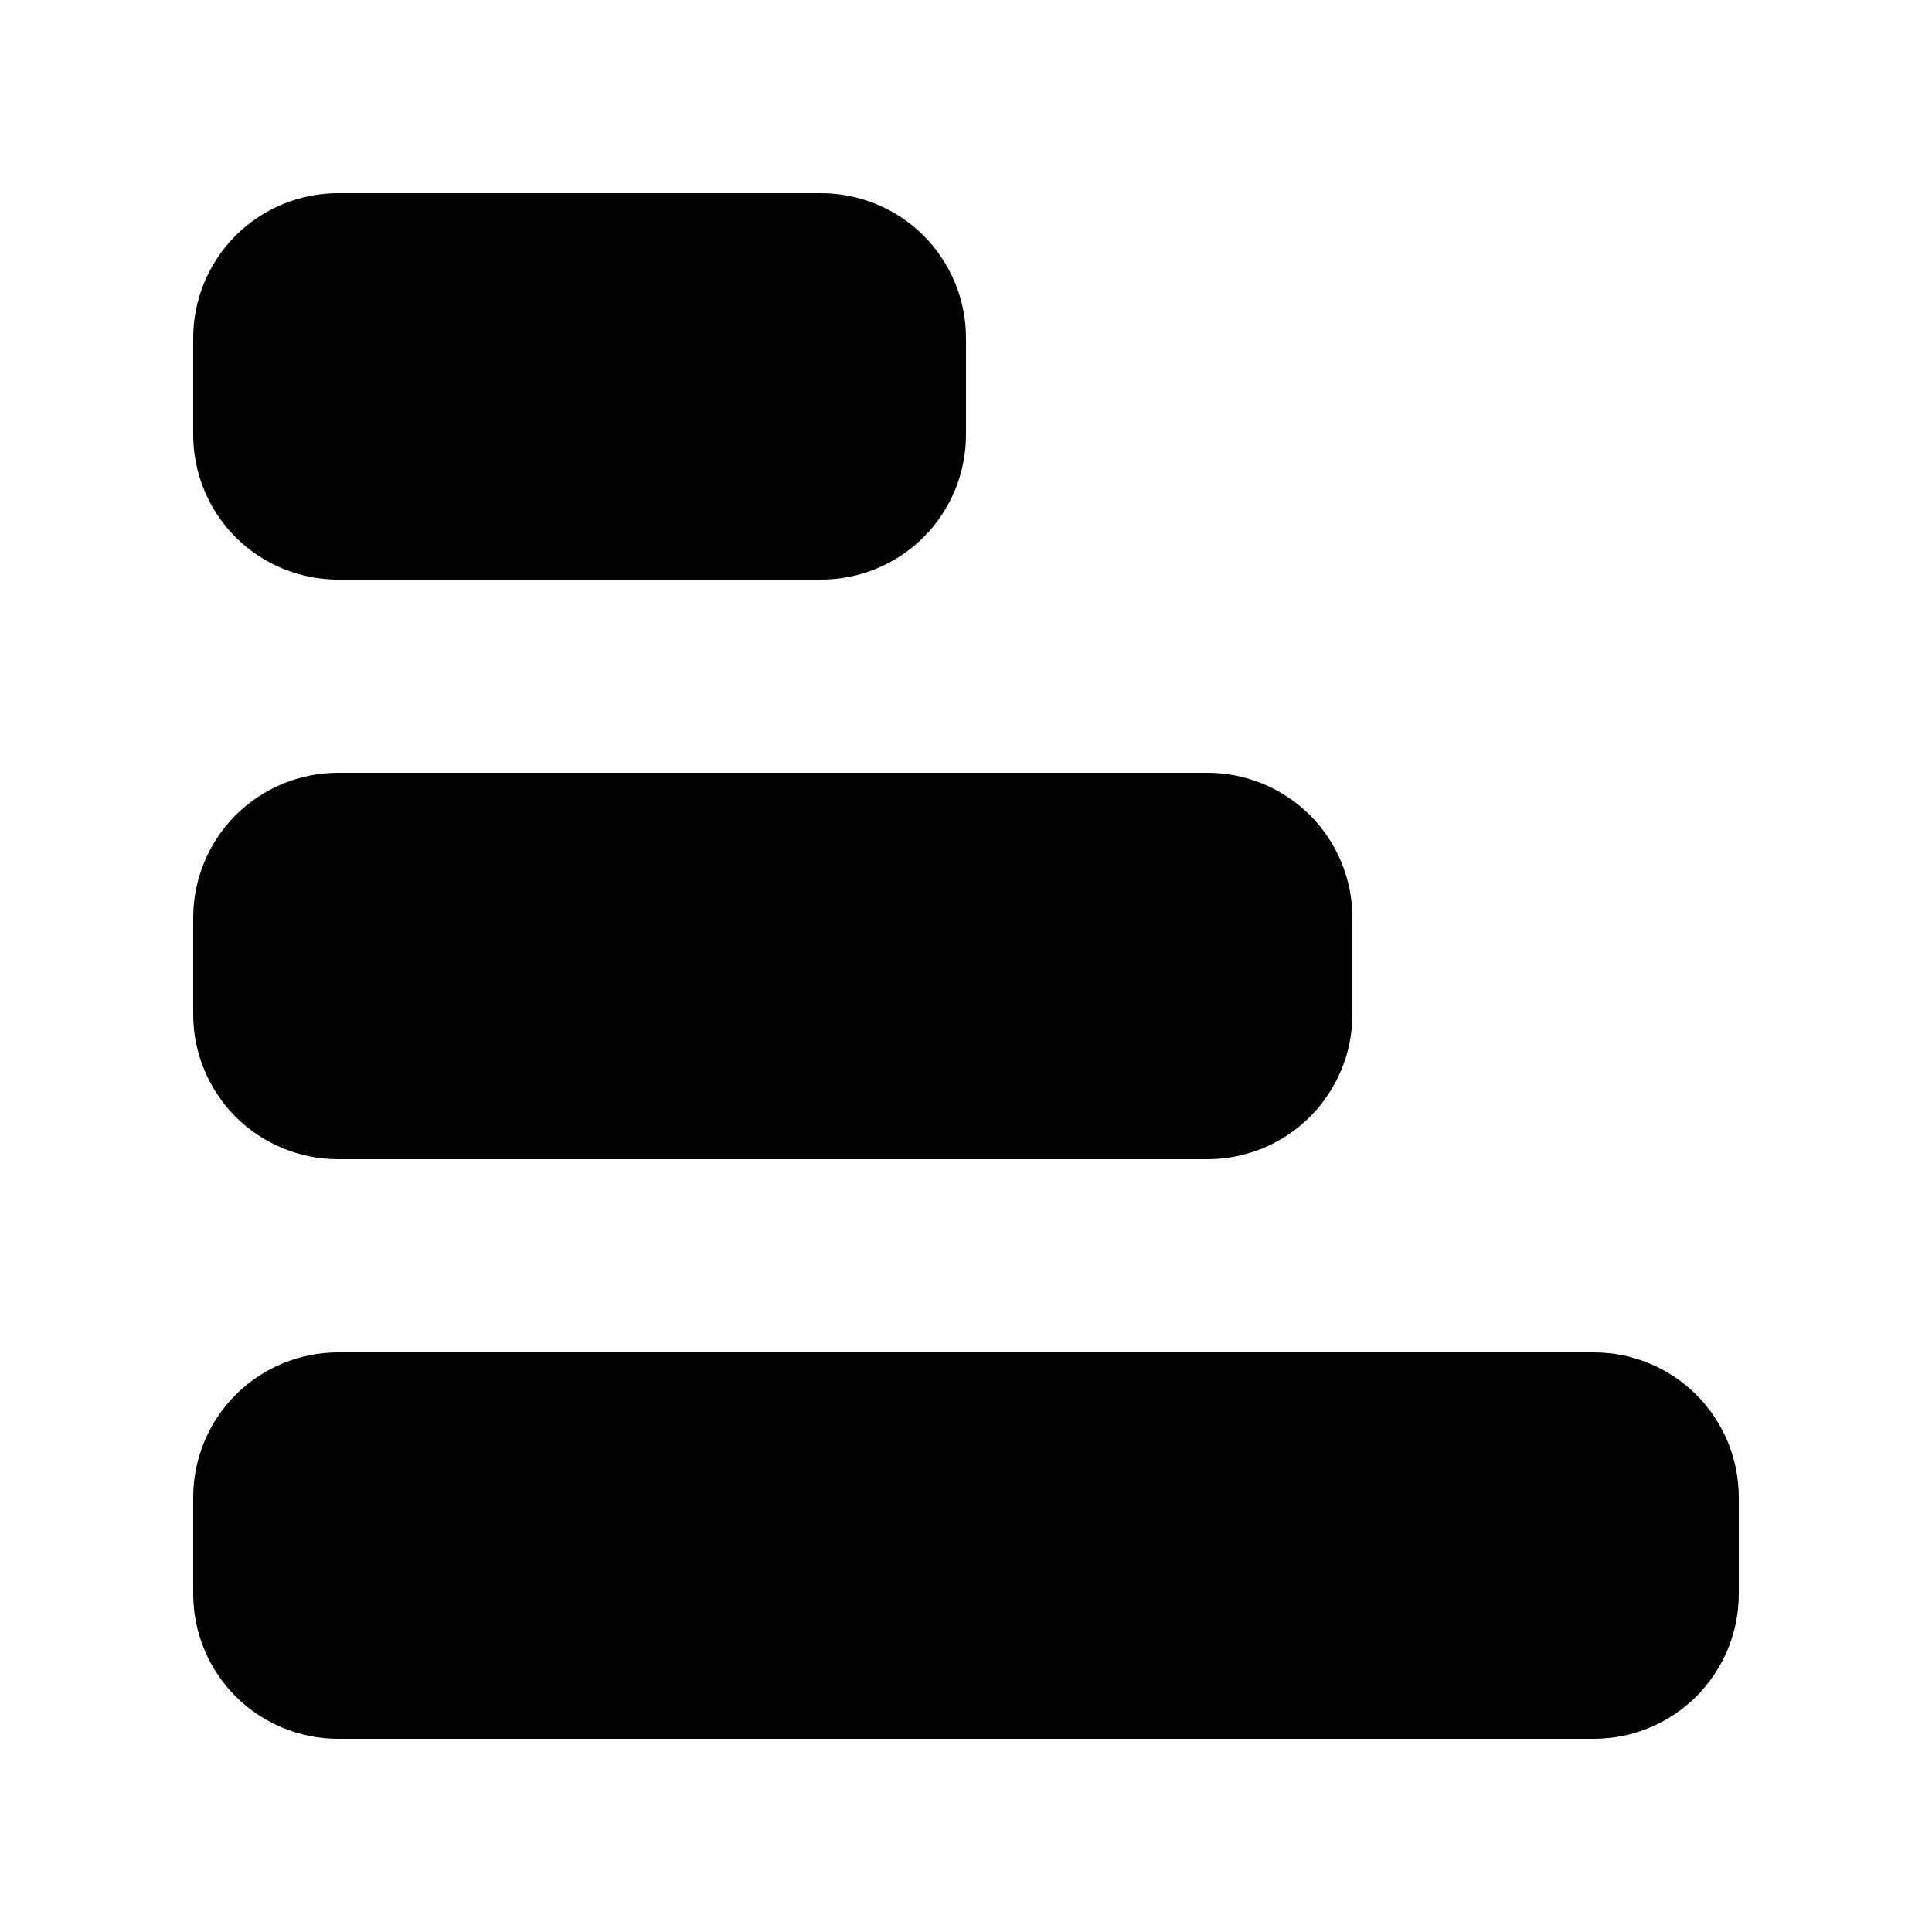 <svg
  xmlns="http://www.w3.org/2000/svg"
  viewBox="0 0 20 20"
  fill="currentColor"
>
  <path
    d="M18 15.5C18 15.102 17.842 14.721 17.561 14.439C17.279 14.158 16.898 14 16.5 14L3.5 14C3.102 14 2.721 14.158 2.439 14.439C2.158 14.721 2 15.102 2 15.5L2 16.5C2 16.898 2.158 17.279 2.439 17.561C2.721 17.842 3.102 18 3.5 18L16.5 18C16.898 18 17.279 17.842 17.561 17.561C17.842 17.279 18 16.898 18 16.5L18 15.5ZM14 9.5C14 9.102 13.842 8.721 13.561 8.439C13.279 8.158 12.898 8 12.5 8L3.5 8C3.102 8 2.721 8.158 2.439 8.439C2.158 8.721 2 9.102 2 9.5L2 10.5C2 10.898 2.158 11.279 2.439 11.561C2.721 11.842 3.102 12 3.5 12L12.5 12C12.898 12 13.279 11.842 13.561 11.561C13.842 11.279 14 10.898 14 10.5L14 9.5ZM10 3.5C10 3.102 9.842 2.721 9.561 2.439C9.279 2.158 8.898 2 8.5 2L3.5 2C3.102 2 2.721 2.158 2.439 2.439C2.158 2.721 2 3.102 2 3.5L2 4.5C2 4.898 2.158 5.279 2.439 5.561C2.721 5.842 3.102 6 3.5 6L8.5 6C8.898 6 9.279 5.842 9.561 5.561C9.842 5.279 10 4.898 10 4.5L10 3.5Z"
  />
</svg>